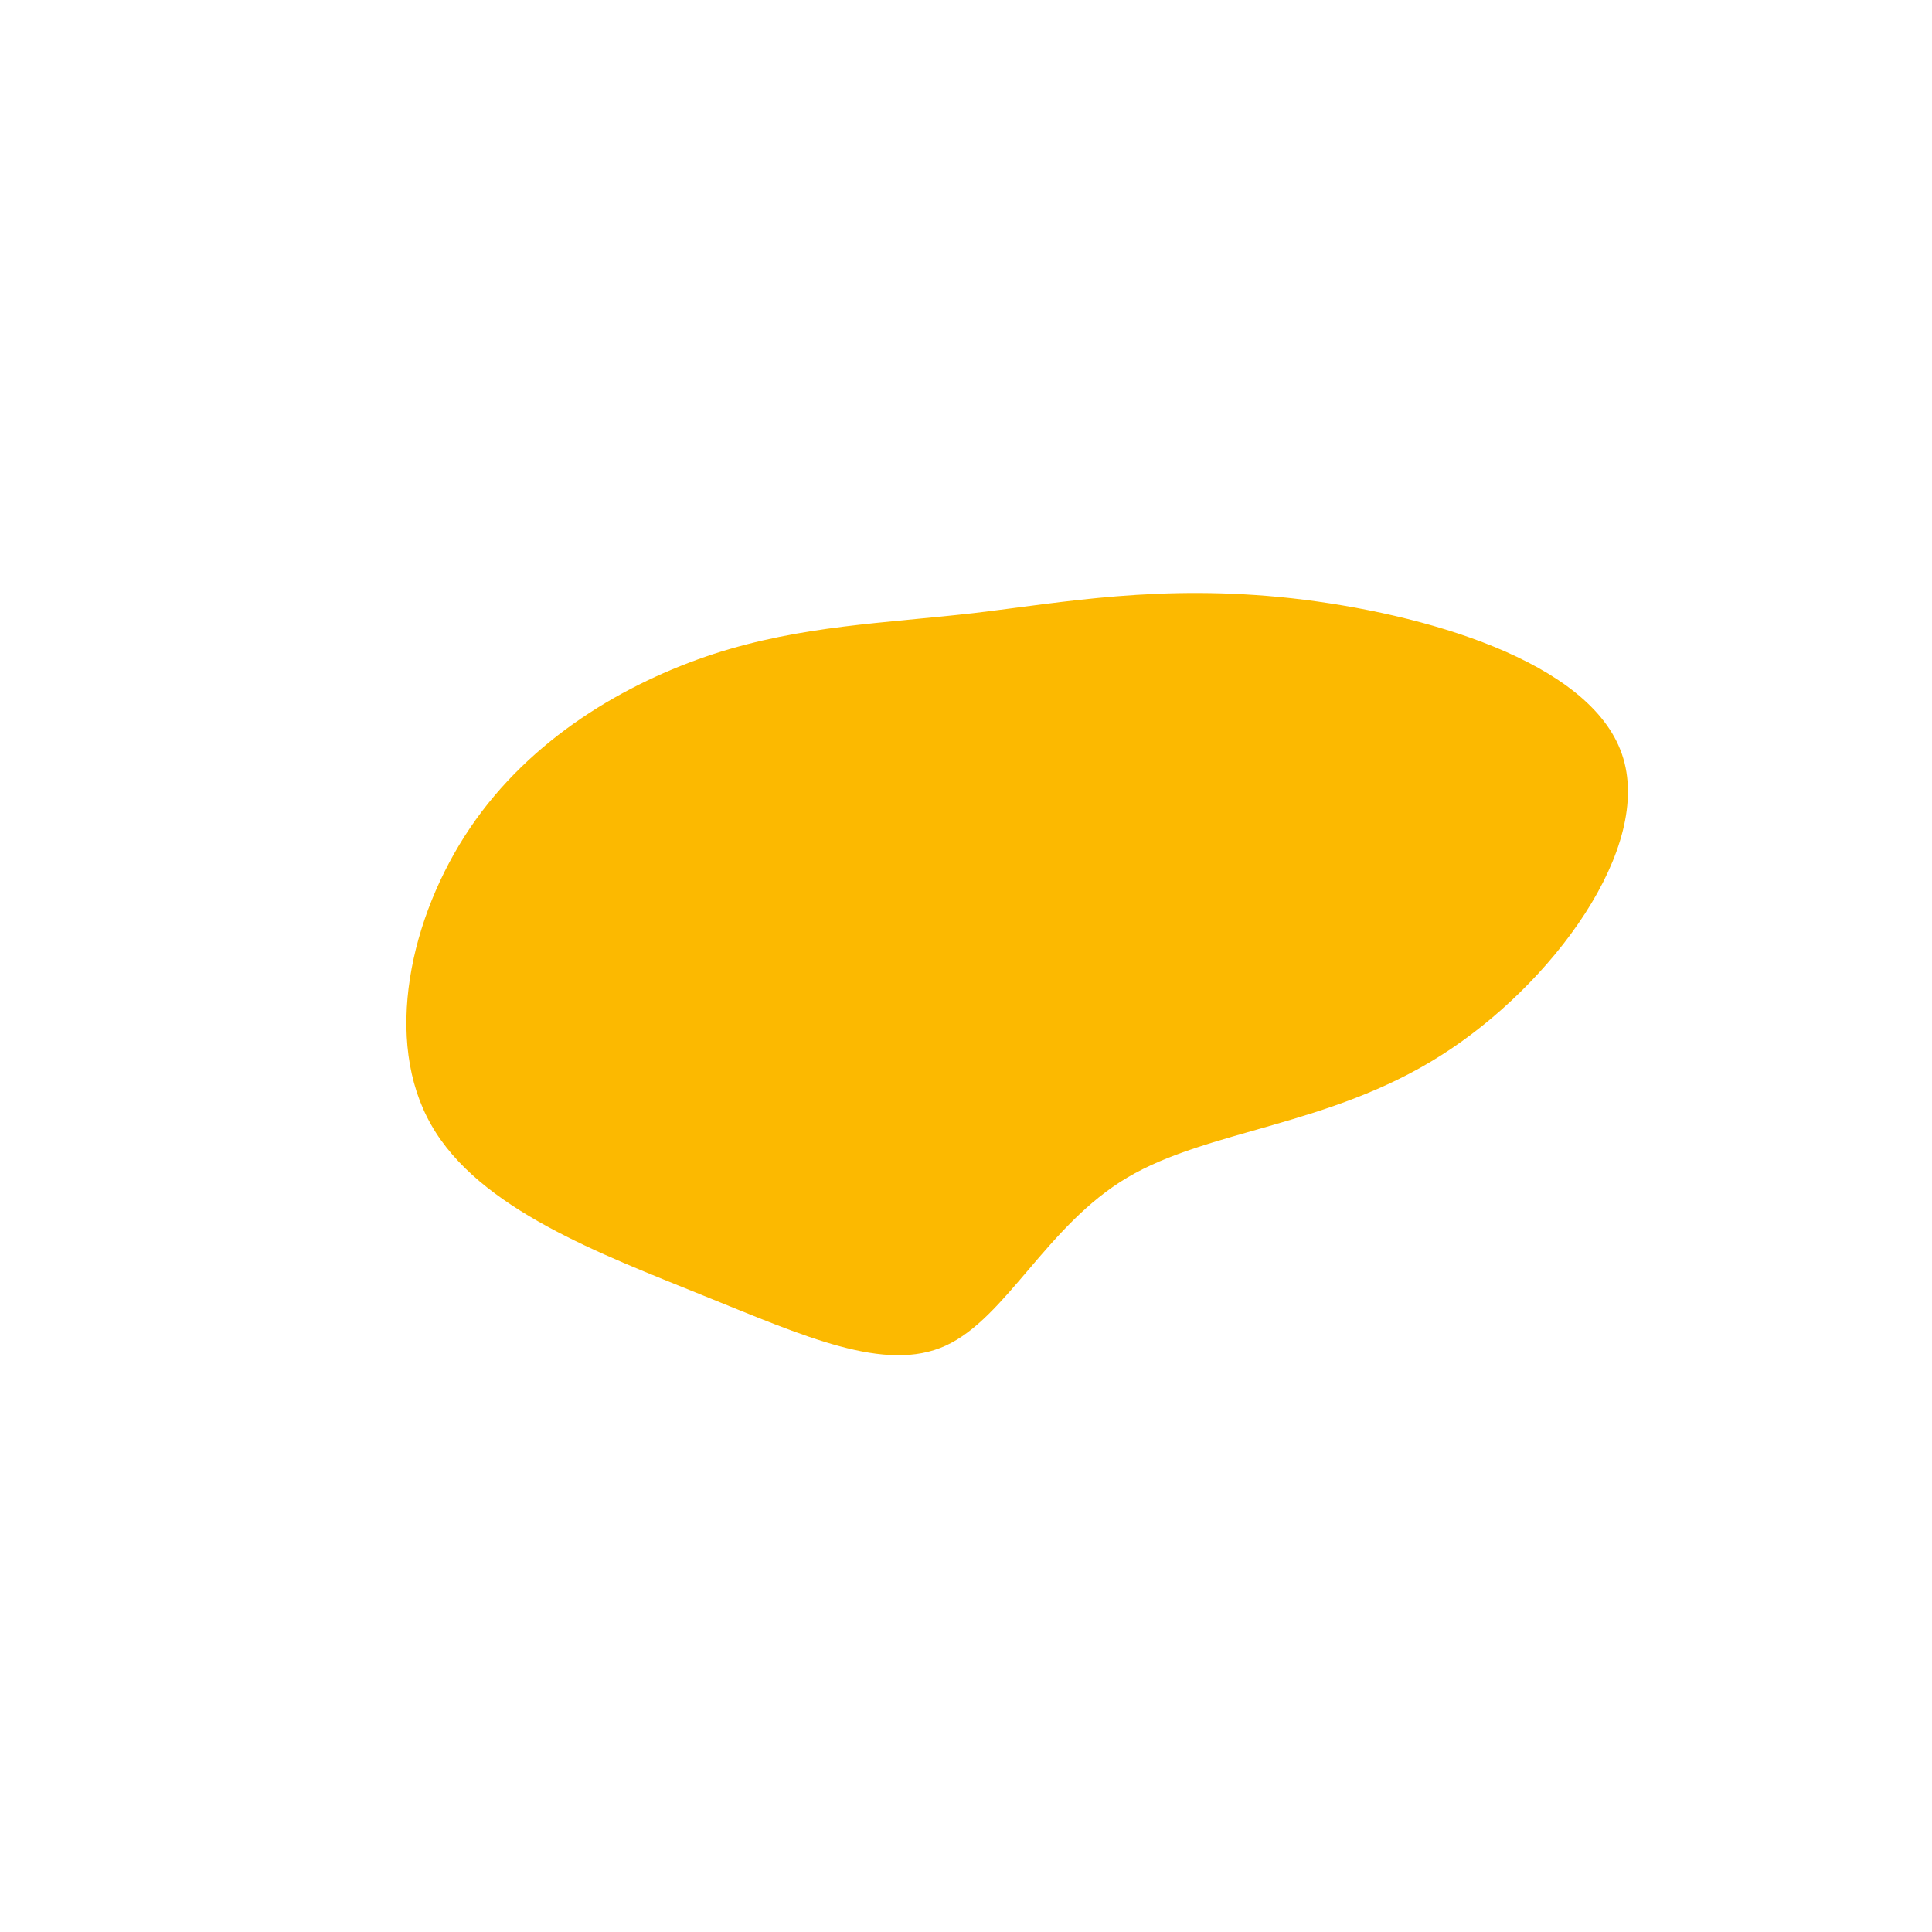 <?xml version="1.0" standalone="no"?>
<svg
  width="600"
  height="600"
  viewBox="0 0 600 600"
  xmlns="http://www.w3.org/2000/svg"
>
  <g transform="translate(300,300)">
    <path d="M101.2,-114.2C142.1,-109.6,193.8,-94.7,203.7,-65.8C213.7,-36.9,182,6,147.3,27.9C112.7,49.8,75.2,50.8,50.1,65.7C25.1,80.5,12.5,109.3,-6.3,117.9C-25.1,126.5,-50.2,115,-81.7,102.3C-113.2,89.5,-151.3,75.5,-166.1,49.3C-181,23.2,-172.8,-15.1,-154,-42.9C-135.2,-70.7,-105.8,-87.9,-78.4,-96.9C-50.9,-105.8,-25.5,-106.4,2.4,-109.6C30.2,-112.9,60.3,-118.7,101.2,-114.2Z" fill="#fcb900" />
  </g>
</svg>
  